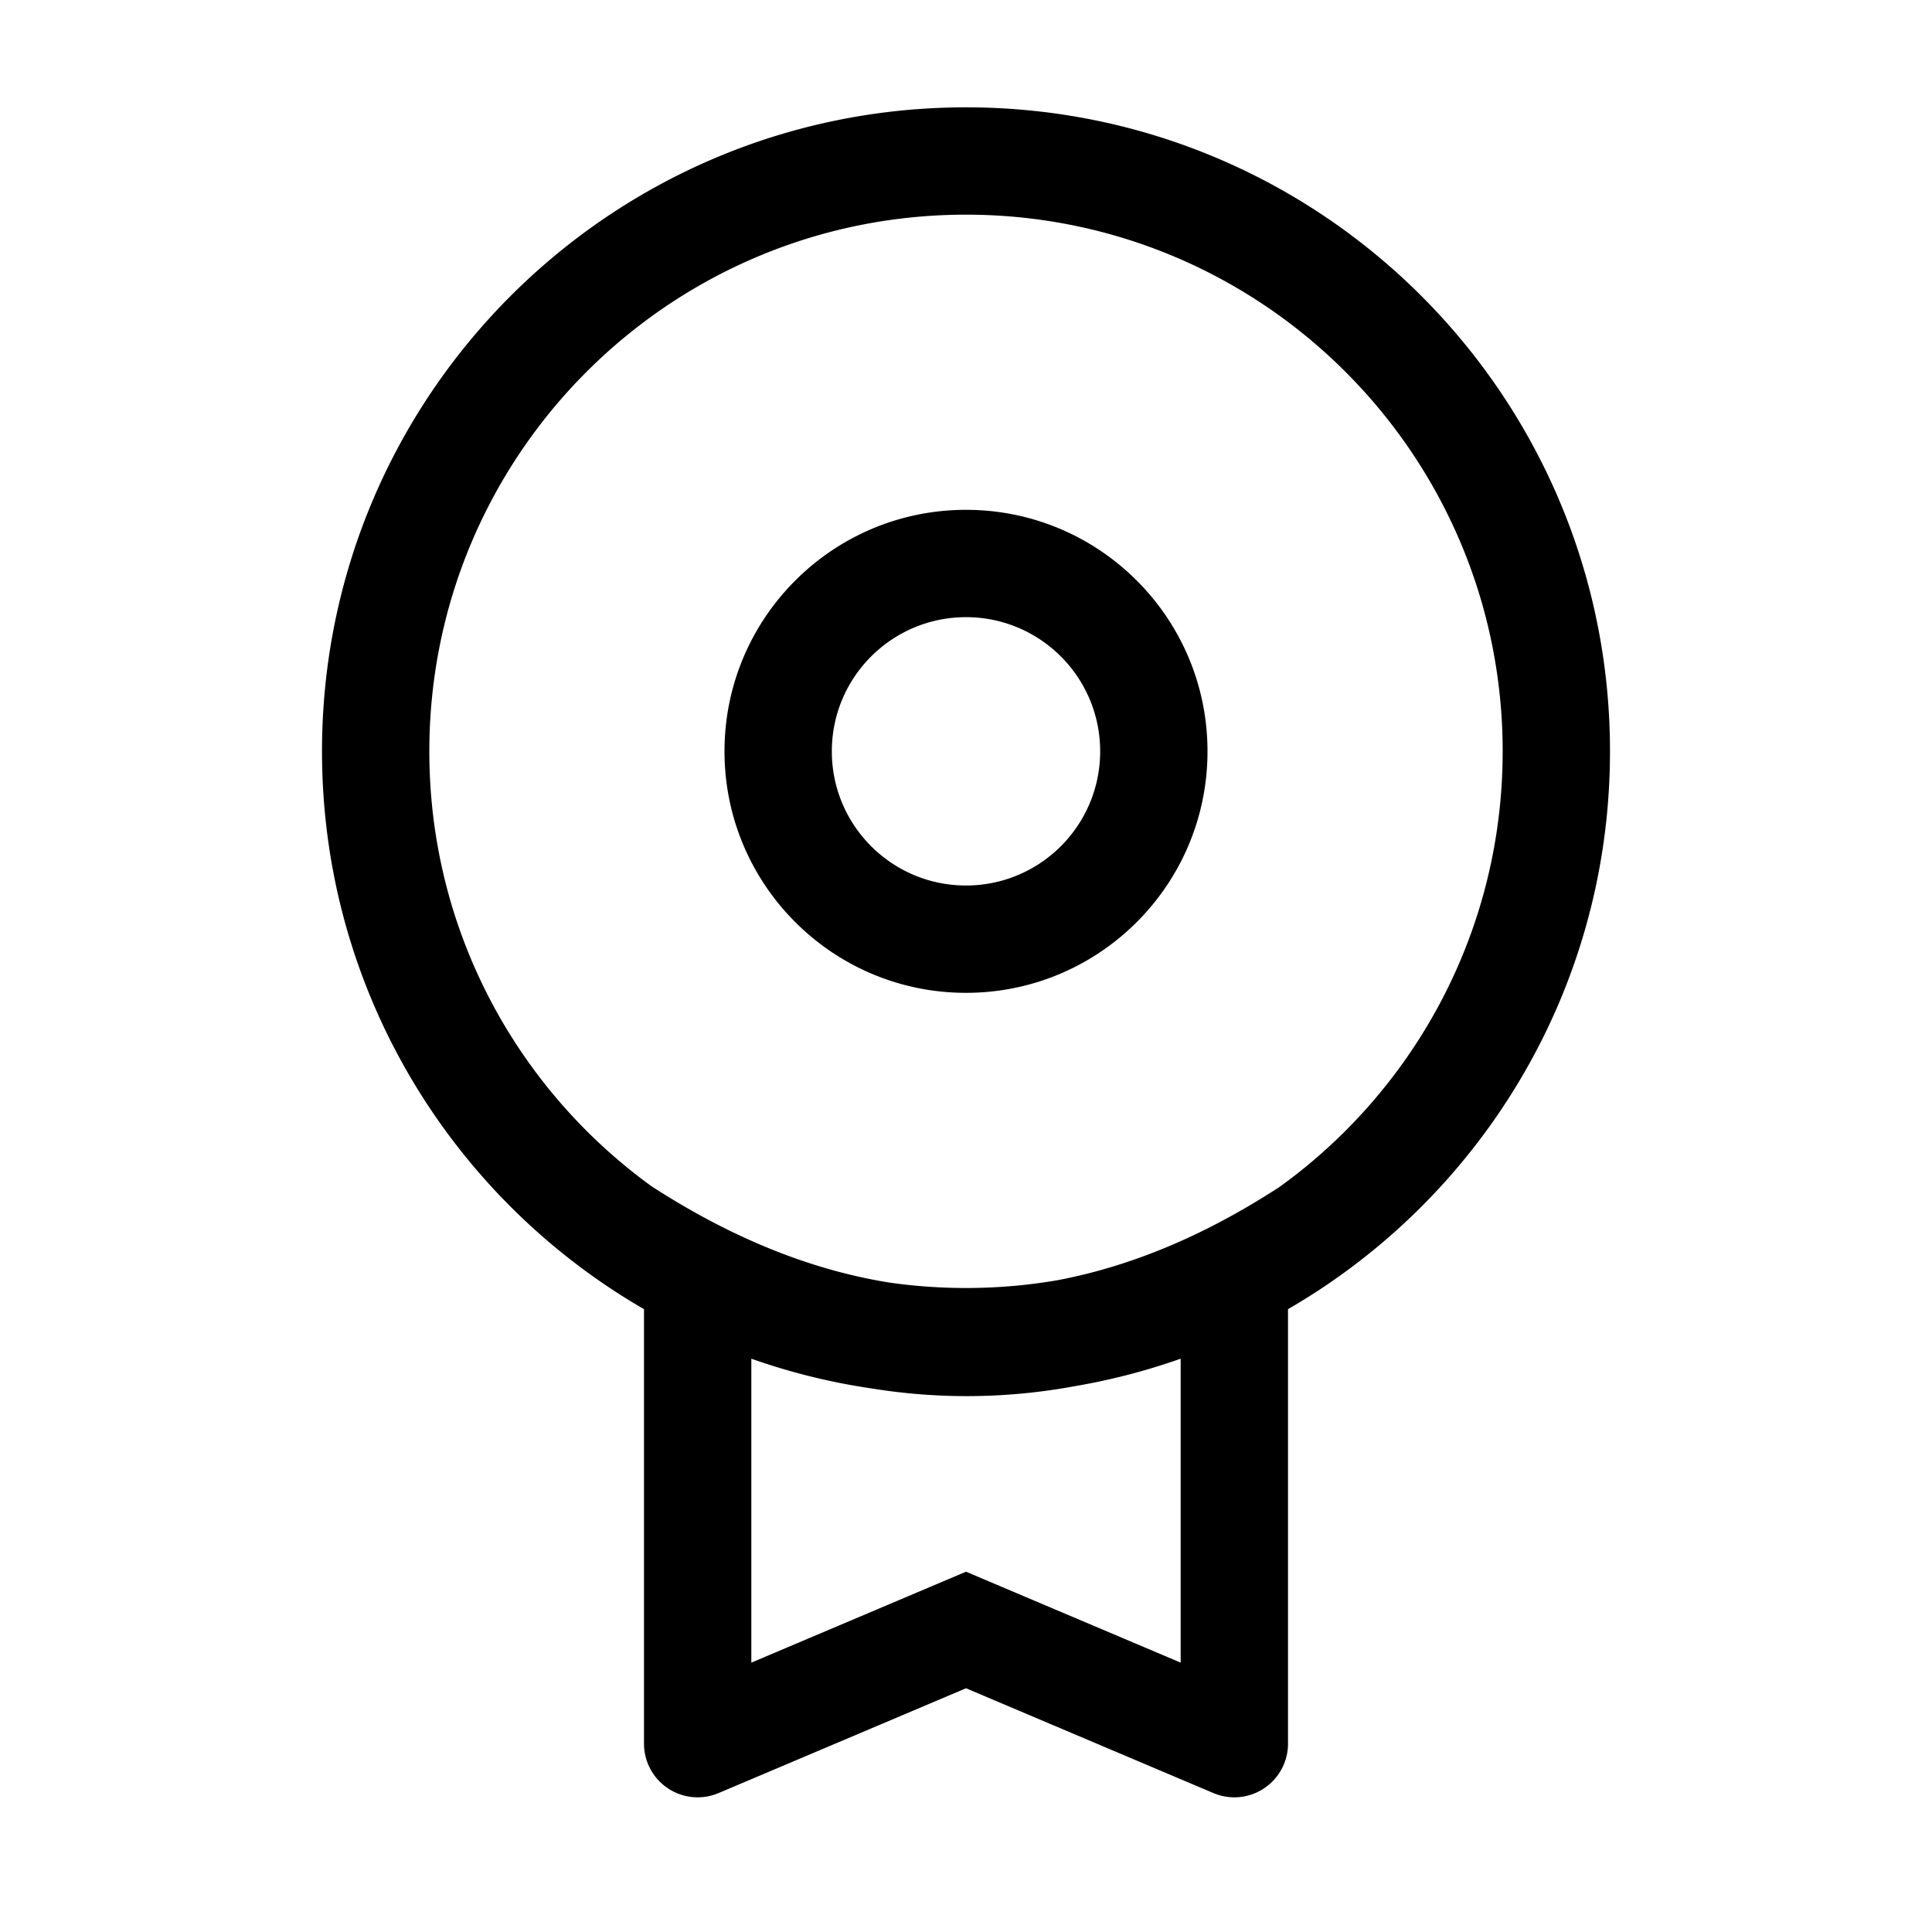 <svg viewBox="0 0 1024 1024" version="1.1" xmlns="http://www.w3.org/2000/svg"><path d="M512 682.667c157.094 0 284.445-127.351 284.445-284.445 0-157.095-127.351-284.445-284.445-284.445-157.094 0-284.445 127.35-284.445 284.445 0 157.094 127.351 284.445 284.445 284.445z m0 56.888c-188.513 0-341.333-152.82-341.333-341.333 0-188.513 152.82-341.333 341.333-341.333 188.513 0 341.333 152.82 341.333 341.333 0 188.513-152.82 341.333-341.333 341.333zM512 469.333c39.273 0 71.111-31.837 71.111-71.111s-31.836-71.112-71.111-71.112c-39.273 0-71.111 31.838-71.111 71.112 0 39.273 31.836 71.111 71.111 71.111z m0 56.889c-70.693 0-128-57.308-128-128 0-70.693 57.307-128 128-128s128 57.307 128 128c0 70.692-57.307 128-128 128zM398.222 881.231L512 833.035l113.778 48.196V719.215c-37.376 13.769-75.221 20.761-113.391 20.761-38.355 0-76.456-7.059-114.166-20.958v162.214zM341.333 626.125c57.264 37.974 114.281 56.961 171.054 56.961 56.772 0 113.531-18.987 170.28-56.961v298.045c0 15.71-12.735 28.446-28.445 28.446-3.812 0-7.585-0.767-11.095-2.253L512 894.816l-131.127 55.545c-14.465 6.128-31.159-0.632-37.287-15.097a28.445 28.445 0 0 1-2.253-11.094V626.125z" /></svg>